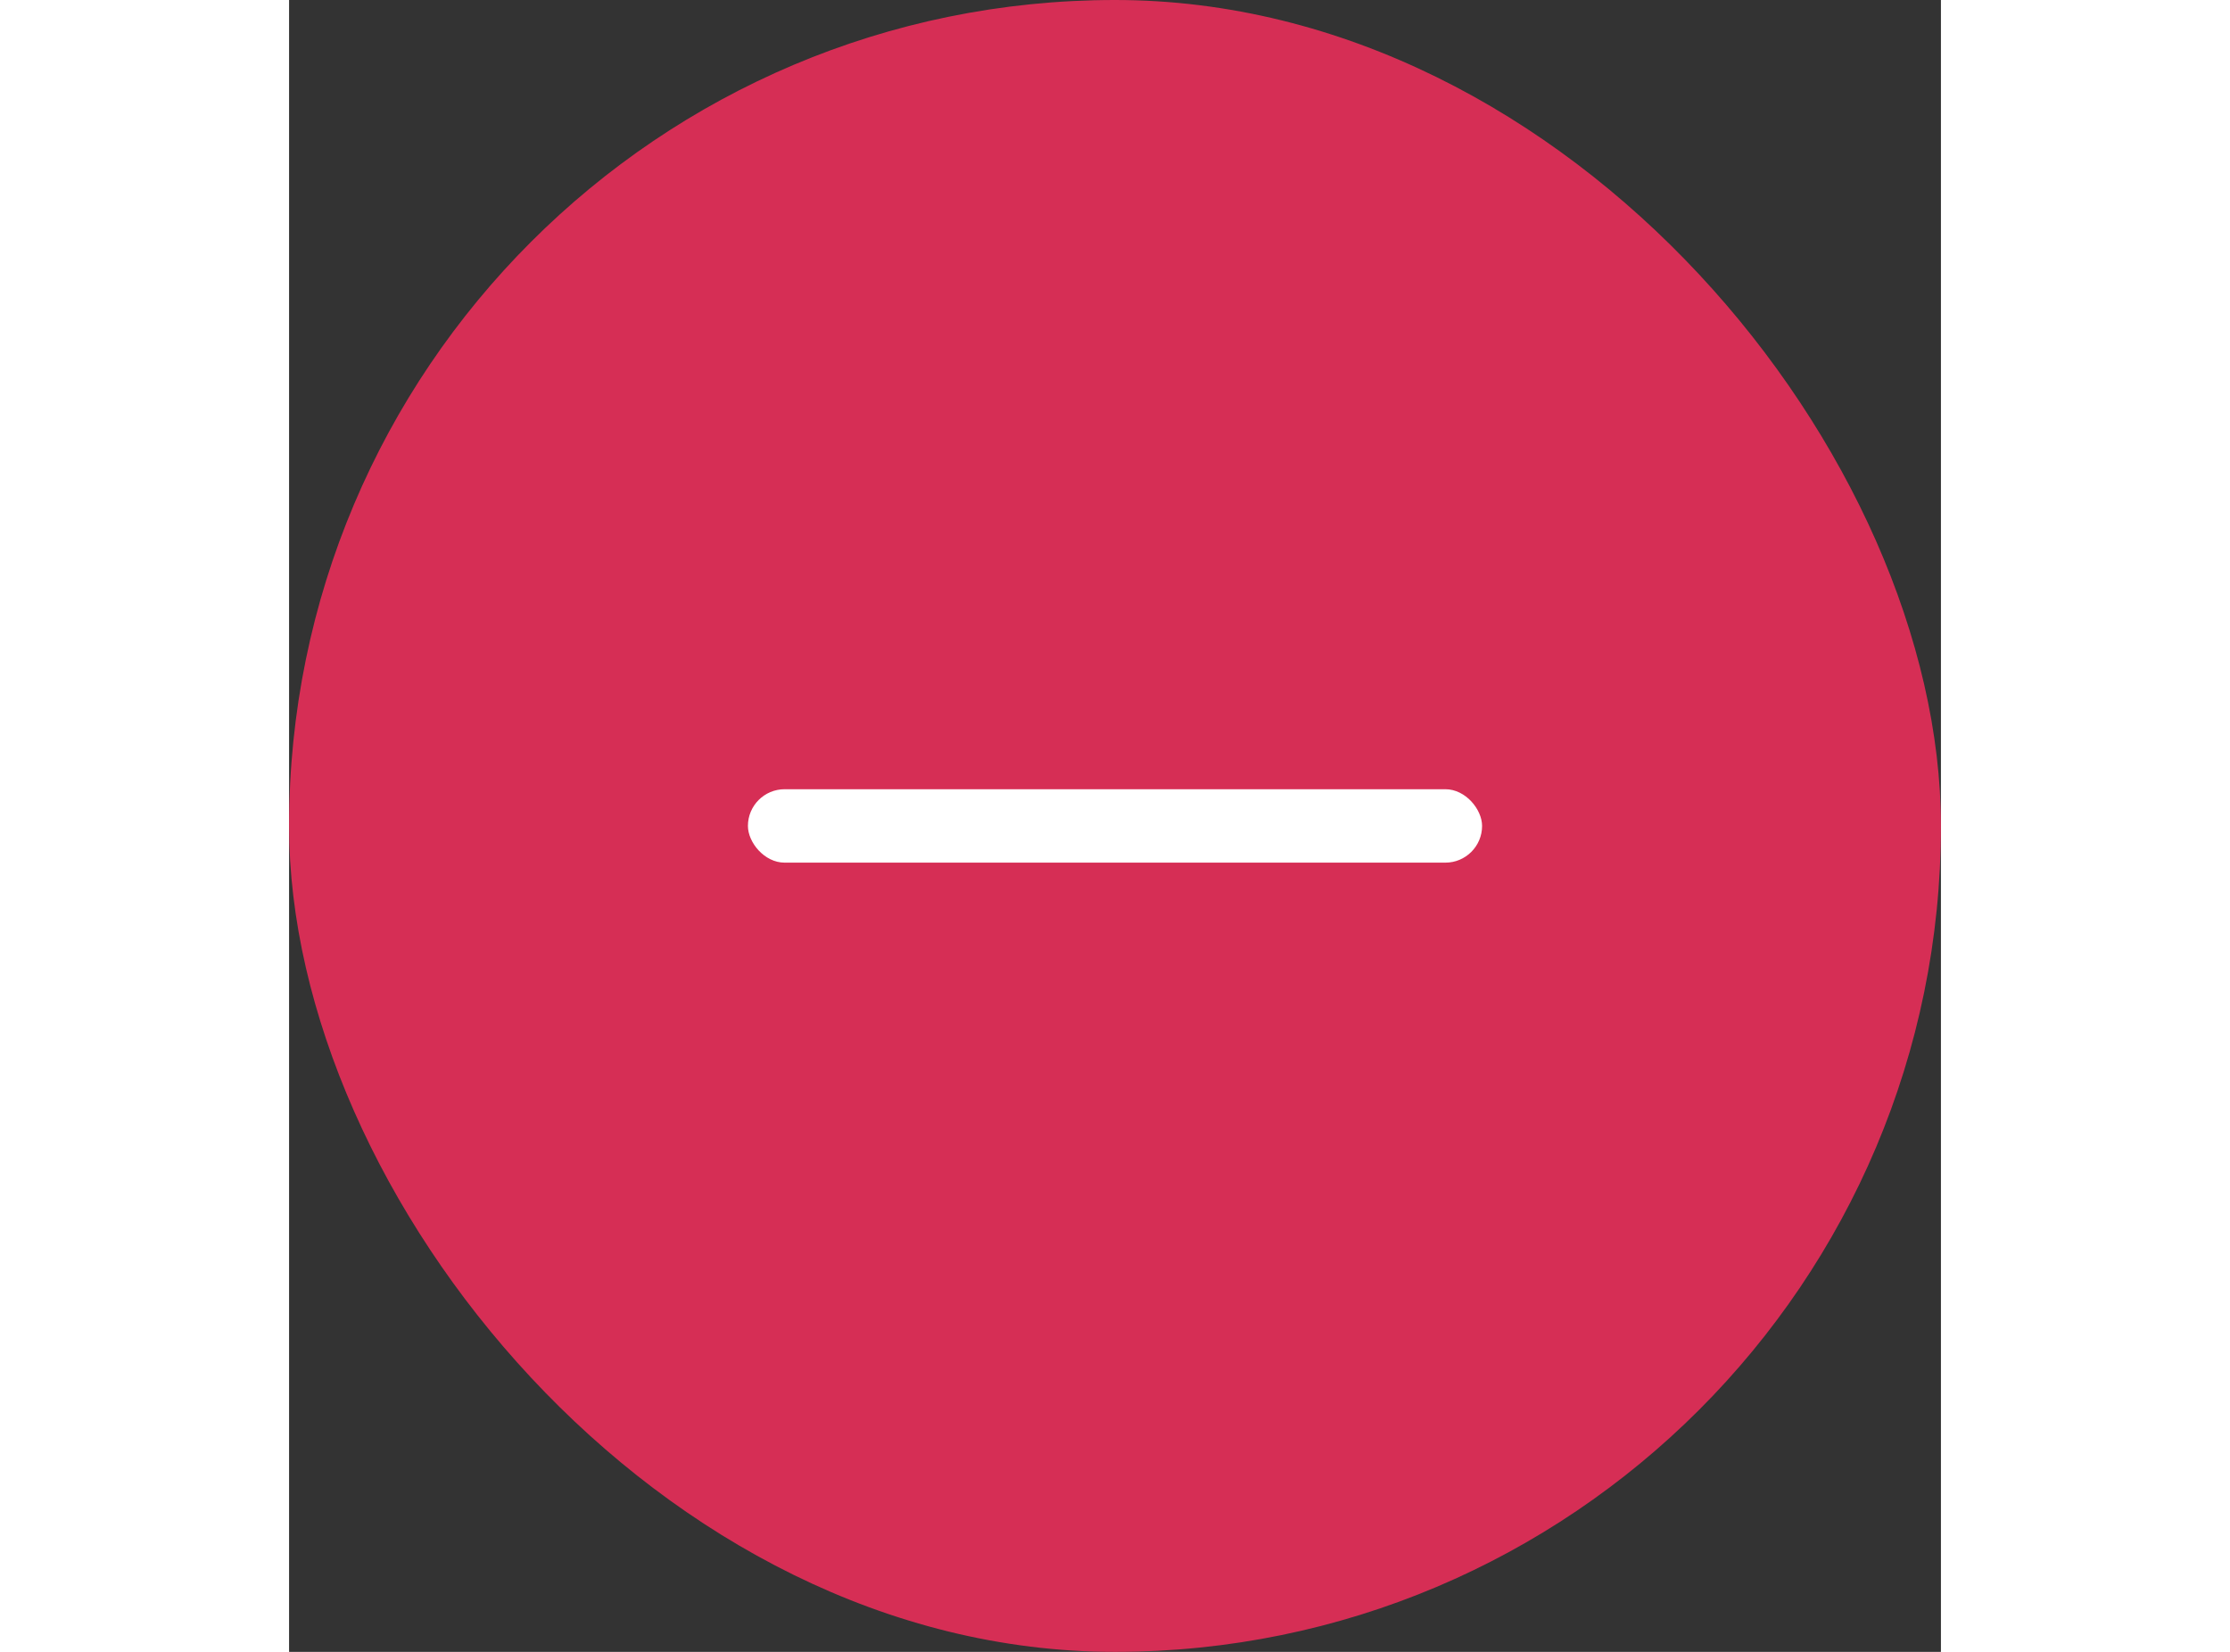 <svg width="54" height="40" viewBox="0 0 54 54" fill="none" xmlns="http://www.w3.org/2000/svg">
<rect x="0" y="0" width="54" height="54" fill="#333333" stroke="none"/>
<rect width="54" height="54" rx="27" fill="#D62E55"/>
<rect x="15" y="25.8" width="24" height="2.4" rx="1.2" fill="white"/>
</svg>
